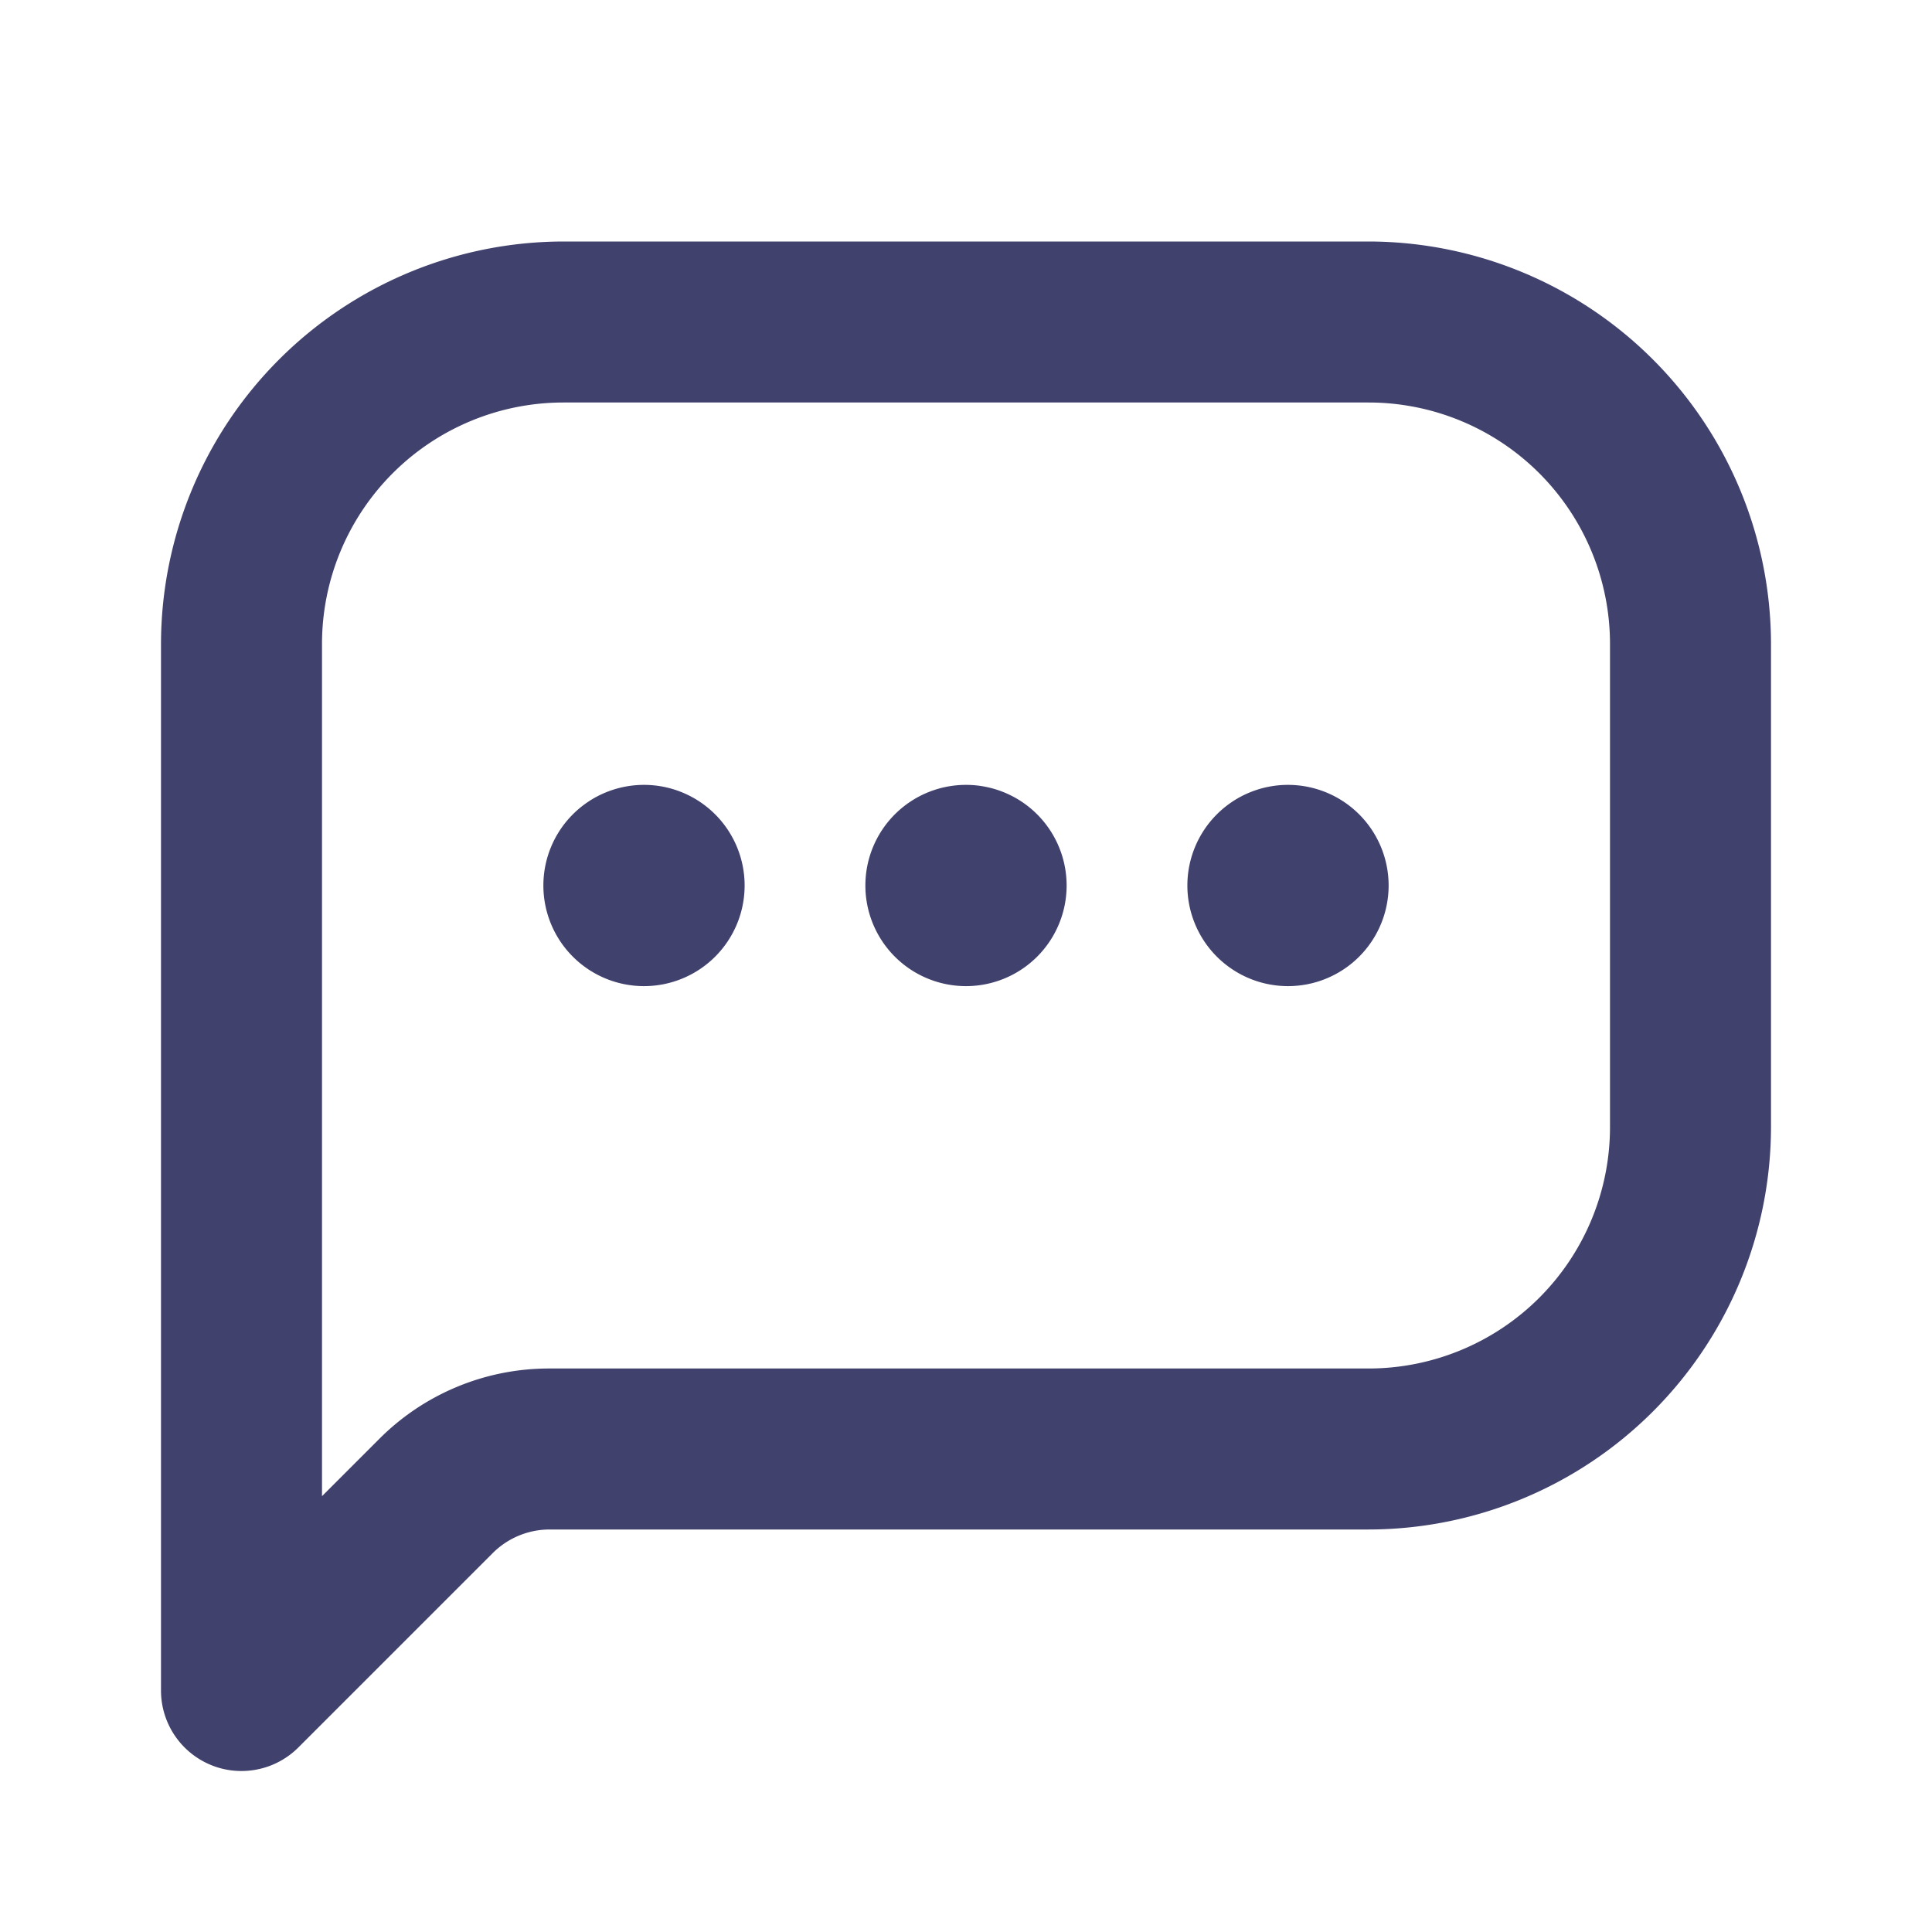 <svg id="magicoon-Bold" xmlns="http://www.w3.org/2000/svg" viewBox="0 0 24 24"><defs><style>.cls-1{fill:#41416e;}</style></defs><title>comment-dots</title><g id="comment-dots-Bold"><path id="comment-dots-Bold-2" data-name="comment-dots-Bold" class="cls-1" d="M17,3H7A5.006,5.006,0,0,0,2,8V21a1,1,0,0,0,.617.924A.987.987,0,0,0,3,22a1,1,0,0,0,.707-.293l2.414-2.414A1,1,0,0,1,6.829,19H17a5.006,5.006,0,0,0,5-5V8A5.006,5.006,0,0,0,17,3Zm3,11a3,3,0,0,1-3,3H6.829a2.978,2.978,0,0,0-2.122.879L4,18.586V8A3,3,0,0,1,7,5H17a3,3,0,0,1,3,3ZM9.25,11A1.25,1.25,0,1,1,8,9.75,1.25,1.25,0,0,1,9.25,11Zm4,0A1.25,1.25,0,1,1,12,9.75,1.25,1.25,0,0,1,13.25,11Zm4,0A1.25,1.25,0,1,1,16,9.75,1.25,1.25,0,0,1,17.25,11Z"/></g></svg>